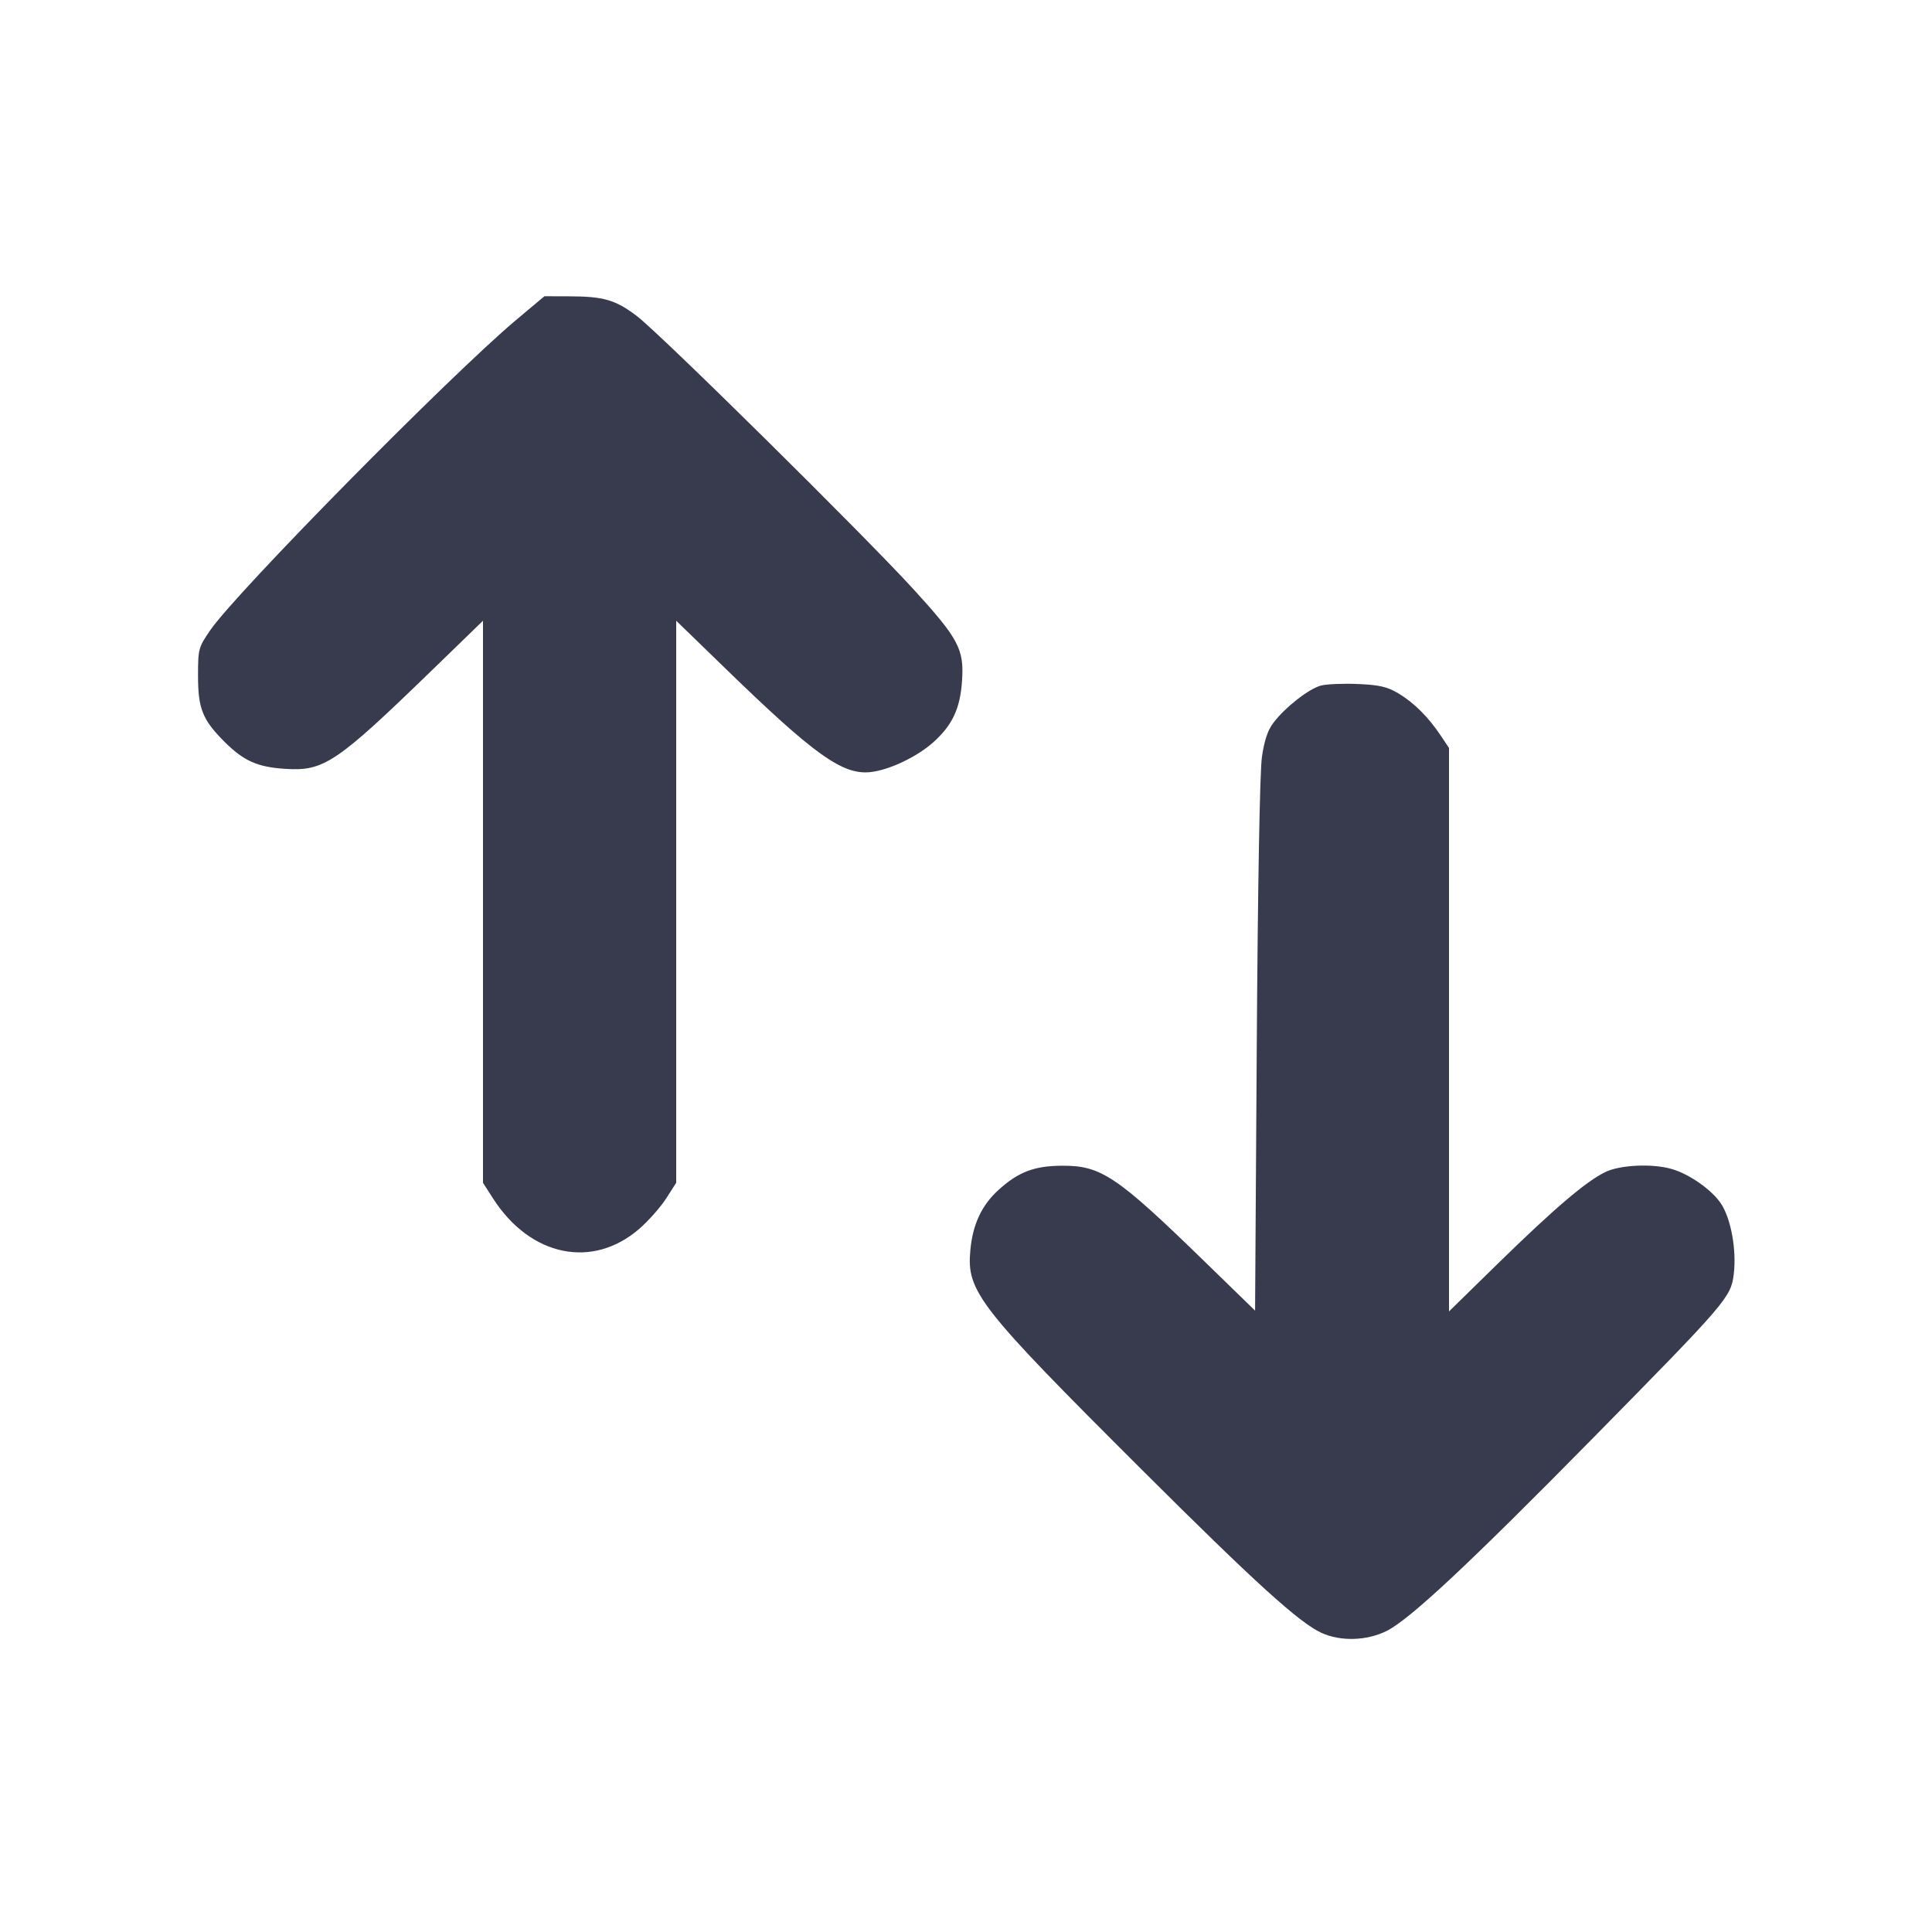<svg width="24" height="24" viewBox="0 0 24 24" fill="none" xmlns="http://www.w3.org/2000/svg"><path d="M6.411 3.975 C 5.588 4.667,2.941 7.352,2.613 7.827 C 2.465 8.043,2.460 8.060,2.460 8.395 C 2.460 8.803,2.516 8.941,2.787 9.213 C 3.027 9.453,3.199 9.529,3.543 9.551 C 4.024 9.582,4.176 9.480,5.370 8.322 L 6.000 7.711 6.000 11.202 L 6.000 14.693 6.125 14.888 C 6.589 15.611,7.365 15.770,7.947 15.260 C 8.059 15.162,8.206 14.995,8.275 14.888 L 8.400 14.693 8.400 11.202 L 8.400 7.711 9.006 8.299 C 10.118 9.379,10.469 9.630,10.815 9.591 C 11.052 9.564,11.395 9.400,11.598 9.217 C 11.833 9.005,11.929 8.797,11.951 8.453 C 11.977 8.063,11.908 7.934,11.346 7.318 C 10.732 6.646,8.197 4.142,7.911 3.926 C 7.647 3.725,7.499 3.682,7.071 3.681 L 6.763 3.680 6.411 3.975 M16.410 8.516 C 16.261 8.555,15.966 8.785,15.820 8.977 C 15.749 9.069,15.706 9.197,15.676 9.404 C 15.650 9.586,15.625 10.971,15.612 12.990 L 15.591 16.281 14.971 15.678 C 13.875 14.611,13.680 14.479,13.197 14.481 C 12.851 14.482,12.652 14.557,12.407 14.779 C 12.196 14.969,12.084 15.207,12.054 15.530 C 12.006 16.044,12.150 16.229,14.191 18.264 C 15.589 19.658,16.141 20.159,16.418 20.285 C 16.655 20.392,16.978 20.383,17.224 20.261 C 17.512 20.117,18.237 19.440,19.776 17.877 C 21.451 16.175,21.501 16.117,21.537 15.831 C 21.574 15.531,21.504 15.141,21.379 14.952 C 21.265 14.780,20.981 14.581,20.761 14.520 C 20.518 14.452,20.123 14.471,19.941 14.560 C 19.705 14.674,19.310 15.010,18.611 15.693 L 18.000 16.291 18.000 12.791 L 18.000 9.291 17.896 9.136 C 17.742 8.905,17.561 8.726,17.369 8.612 C 17.232 8.531,17.132 8.508,16.869 8.497 C 16.688 8.489,16.482 8.498,16.410 8.516 " fill="#373B4D" stroke="none" fill-rule="evenodd"></path></svg>